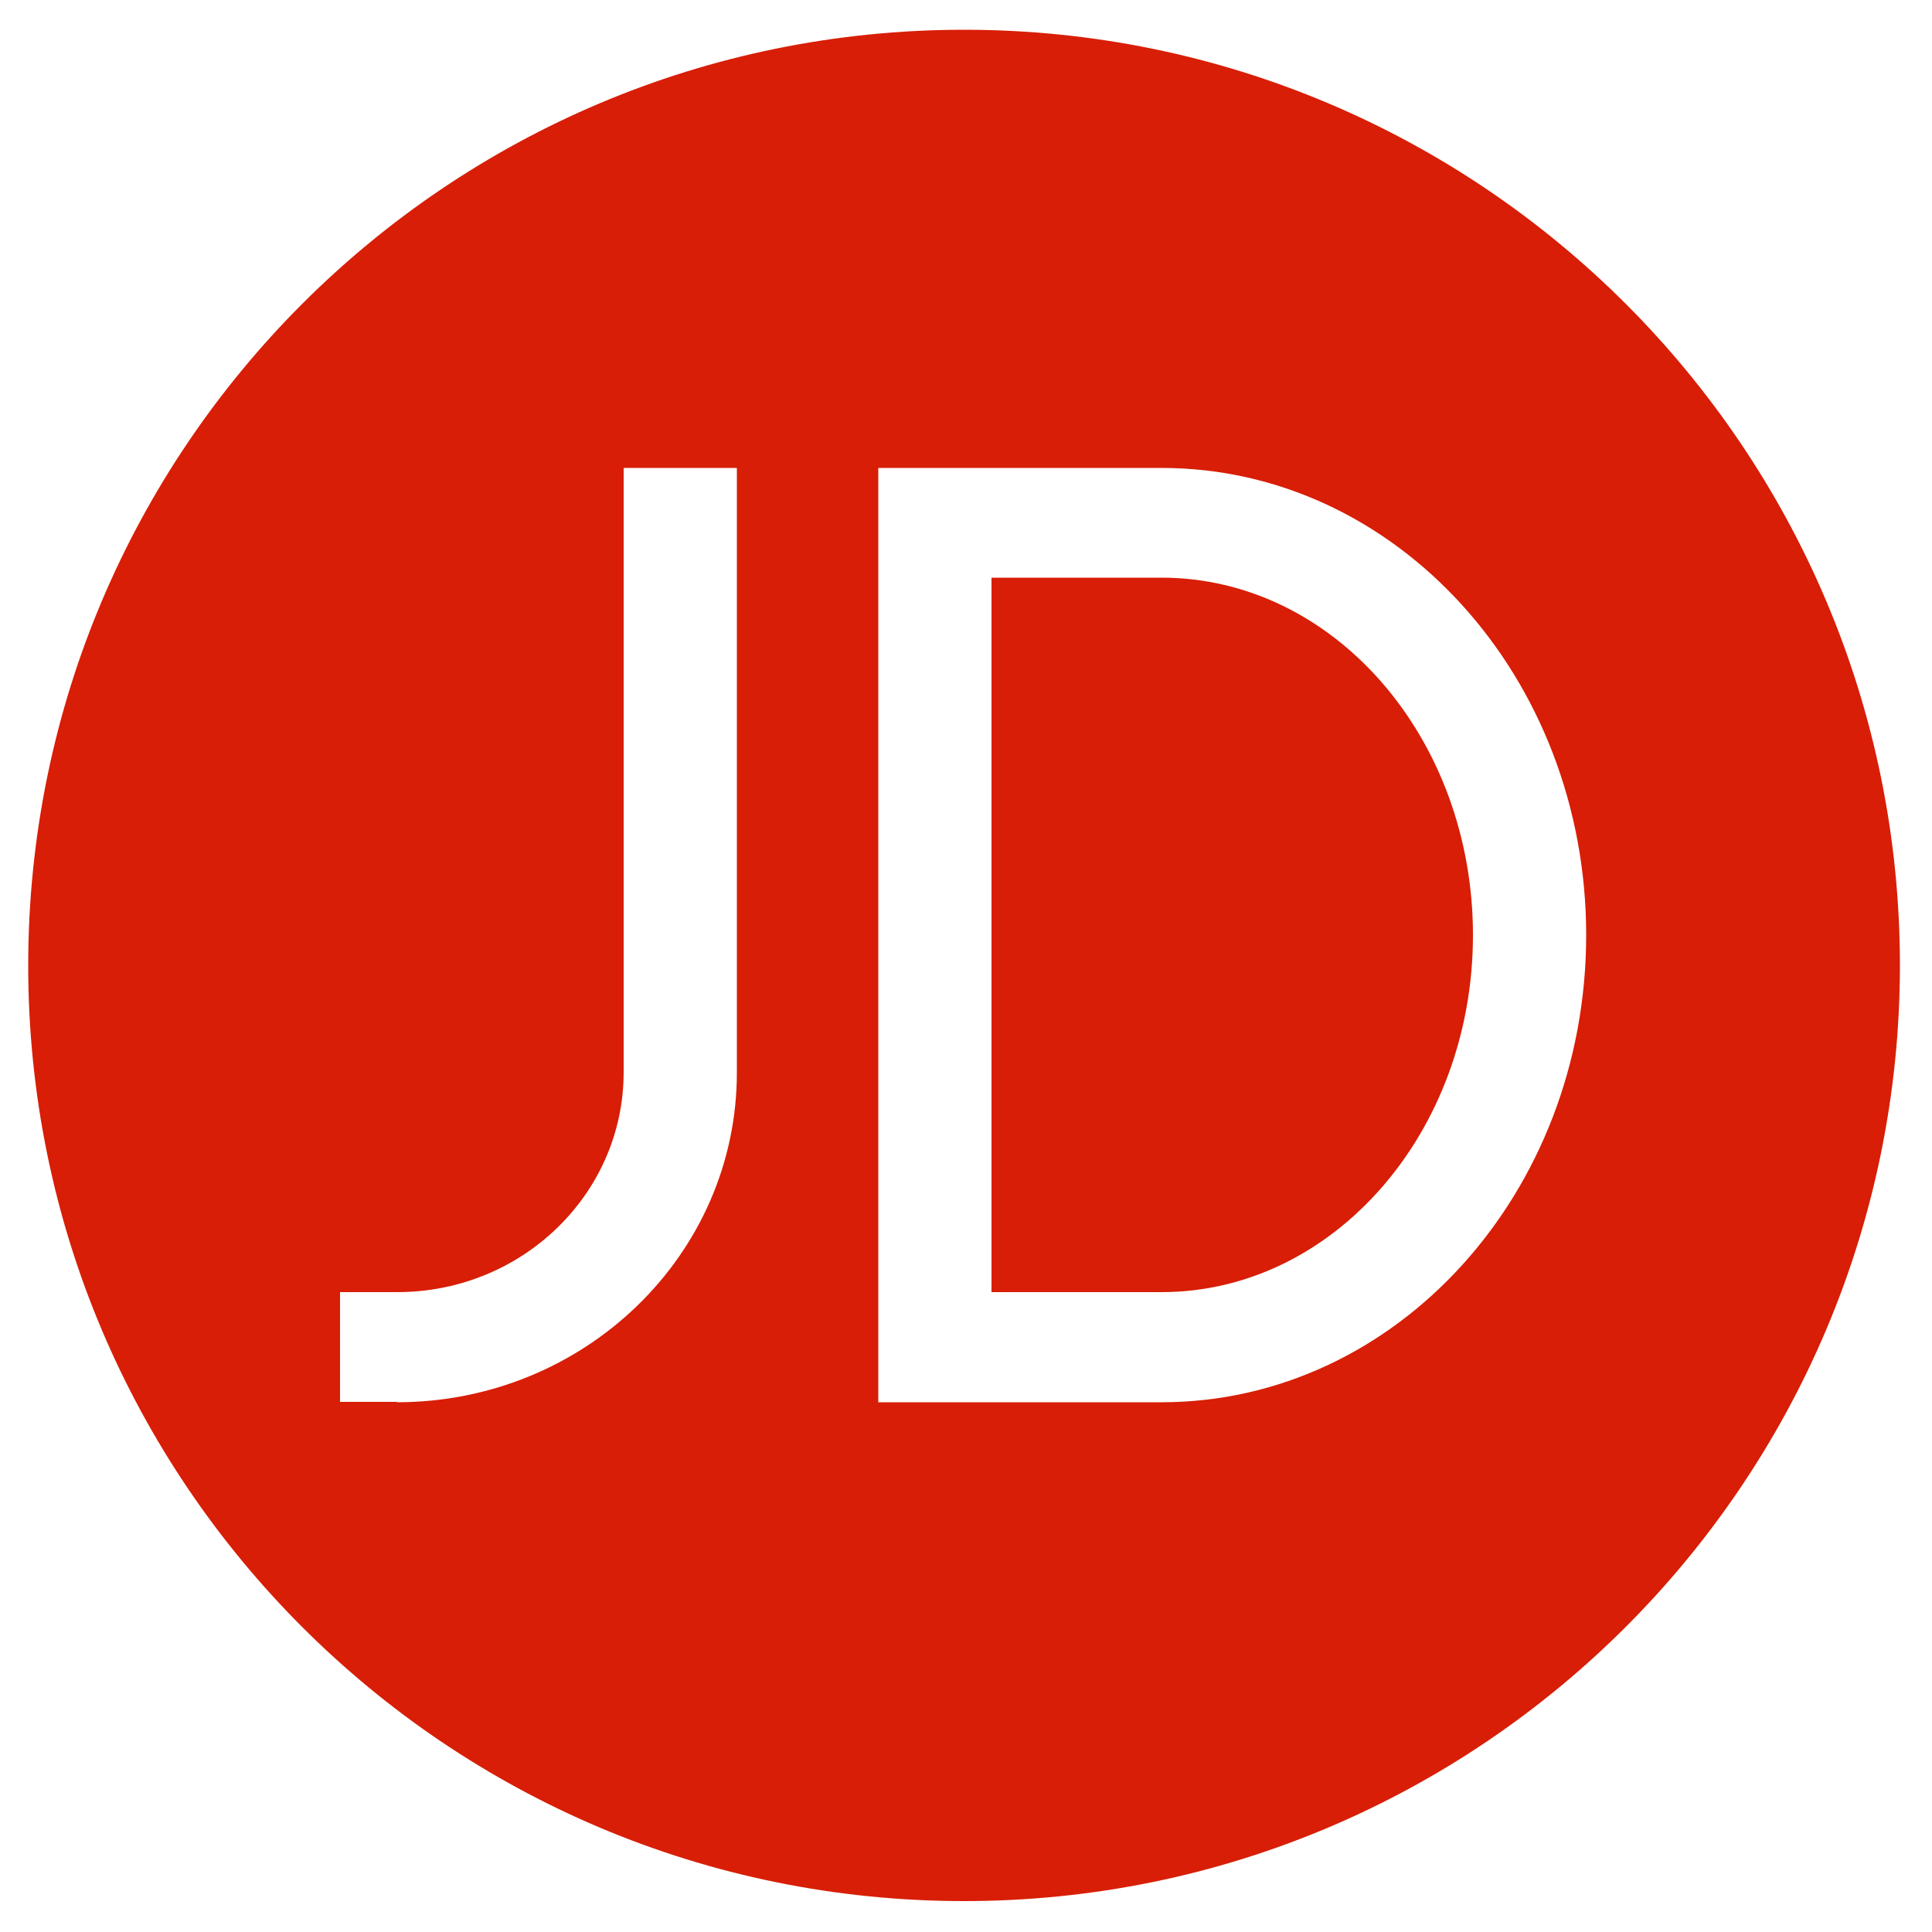 <svg t="1725344361089" class="icon" viewBox="0 0 1024 1024" version="1.1" xmlns="http://www.w3.org/2000/svg" p-id="4422" width="128" height="128"><path d="M510.976 1007.616c-274.022 0-496.026-222.003-496.026-495.82 0-274.023 222.004-496.026 496.026-496.026 273.818 0 496.026 222.003 496.026 496.025-0.205 273.818-222.208 495.821-496.026 495.821z m104.653-264.397c124.313 0 225.075-110.797 225.075-247.603S739.942 248.013 615.629 248.013H465.51v495.206H615.63z m-405.3 0c99.533 0 180.225-78.233 180.225-174.694V248.013h-60.007V568.32c0 64.307-53.657 116.531-120.013 116.531h-30.31v58.163h30.106v0.205z m0 0" fill="#d81e06" p-id="4423"></path><path d="M615.629 306.176h-90.112v378.675h90.112c91.136 0 165.069-84.787 165.069-189.235s-73.728-189.44-165.07-189.44z m0 0" fill="#d81e06" p-id="4424"></path></svg>